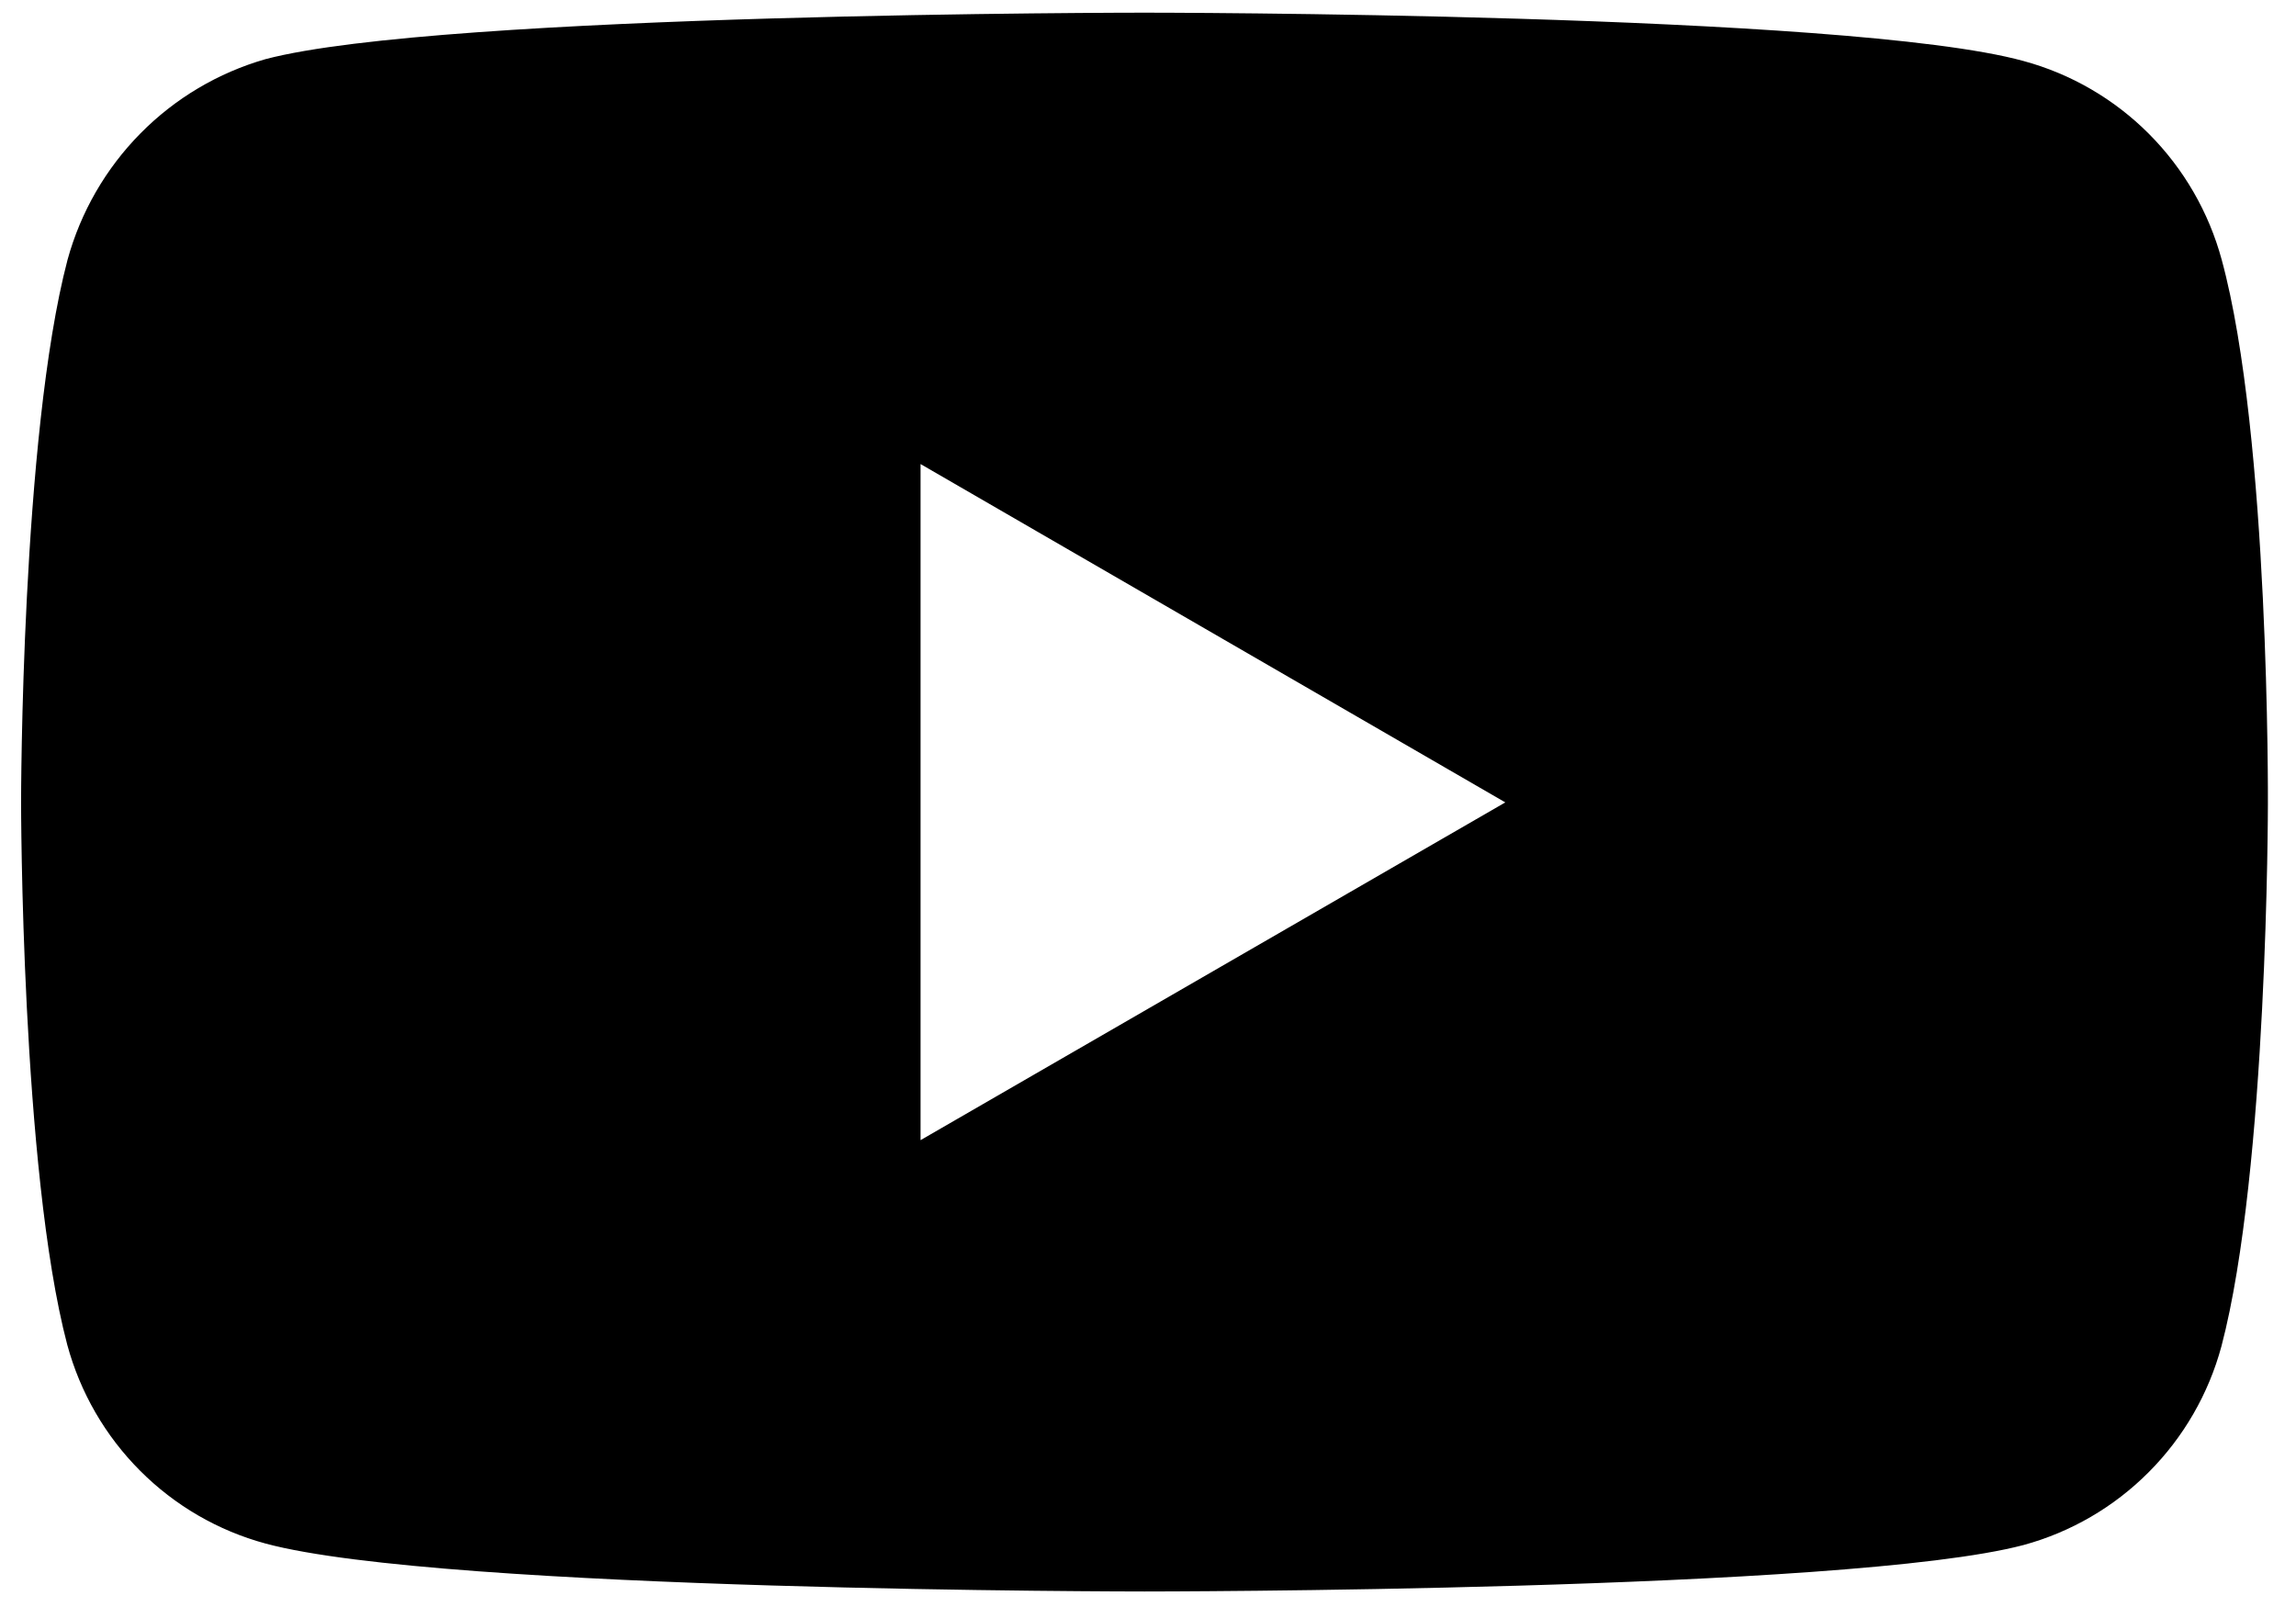 <svg width="50" height="35" viewBox="0 0 50 35" fill="none" xmlns="http://www.w3.org/2000/svg">
<path d="M44.064 1.328C40.236 0.276 24.924 0.276 24.924 0.276C24.924 0.276 9.612 0.276 5.783 1.288C4.751 1.584 3.813 2.141 3.058 2.906C2.303 3.671 1.756 4.619 1.471 5.657C0.459 9.501 0.459 17.469 0.459 17.469C0.459 17.469 0.459 25.479 1.465 29.29C1.746 30.327 2.292 31.272 3.05 32.031C3.807 32.791 4.749 33.338 5.783 33.618C9.651 34.662 24.924 34.662 24.924 34.662C24.924 34.662 40.236 34.662 44.064 33.651C45.097 33.37 46.038 32.822 46.794 32.062C47.551 31.303 48.096 30.358 48.376 29.322C49.388 25.483 49.388 17.509 49.388 17.509C49.388 17.509 49.43 9.501 48.382 5.657C48.101 4.62 47.555 3.675 46.797 2.915C46.04 2.156 45.098 1.608 44.064 1.328ZM20.047 24.832V10.107L32.781 17.476L20.047 24.832Z" fill="black"/>
</svg>

